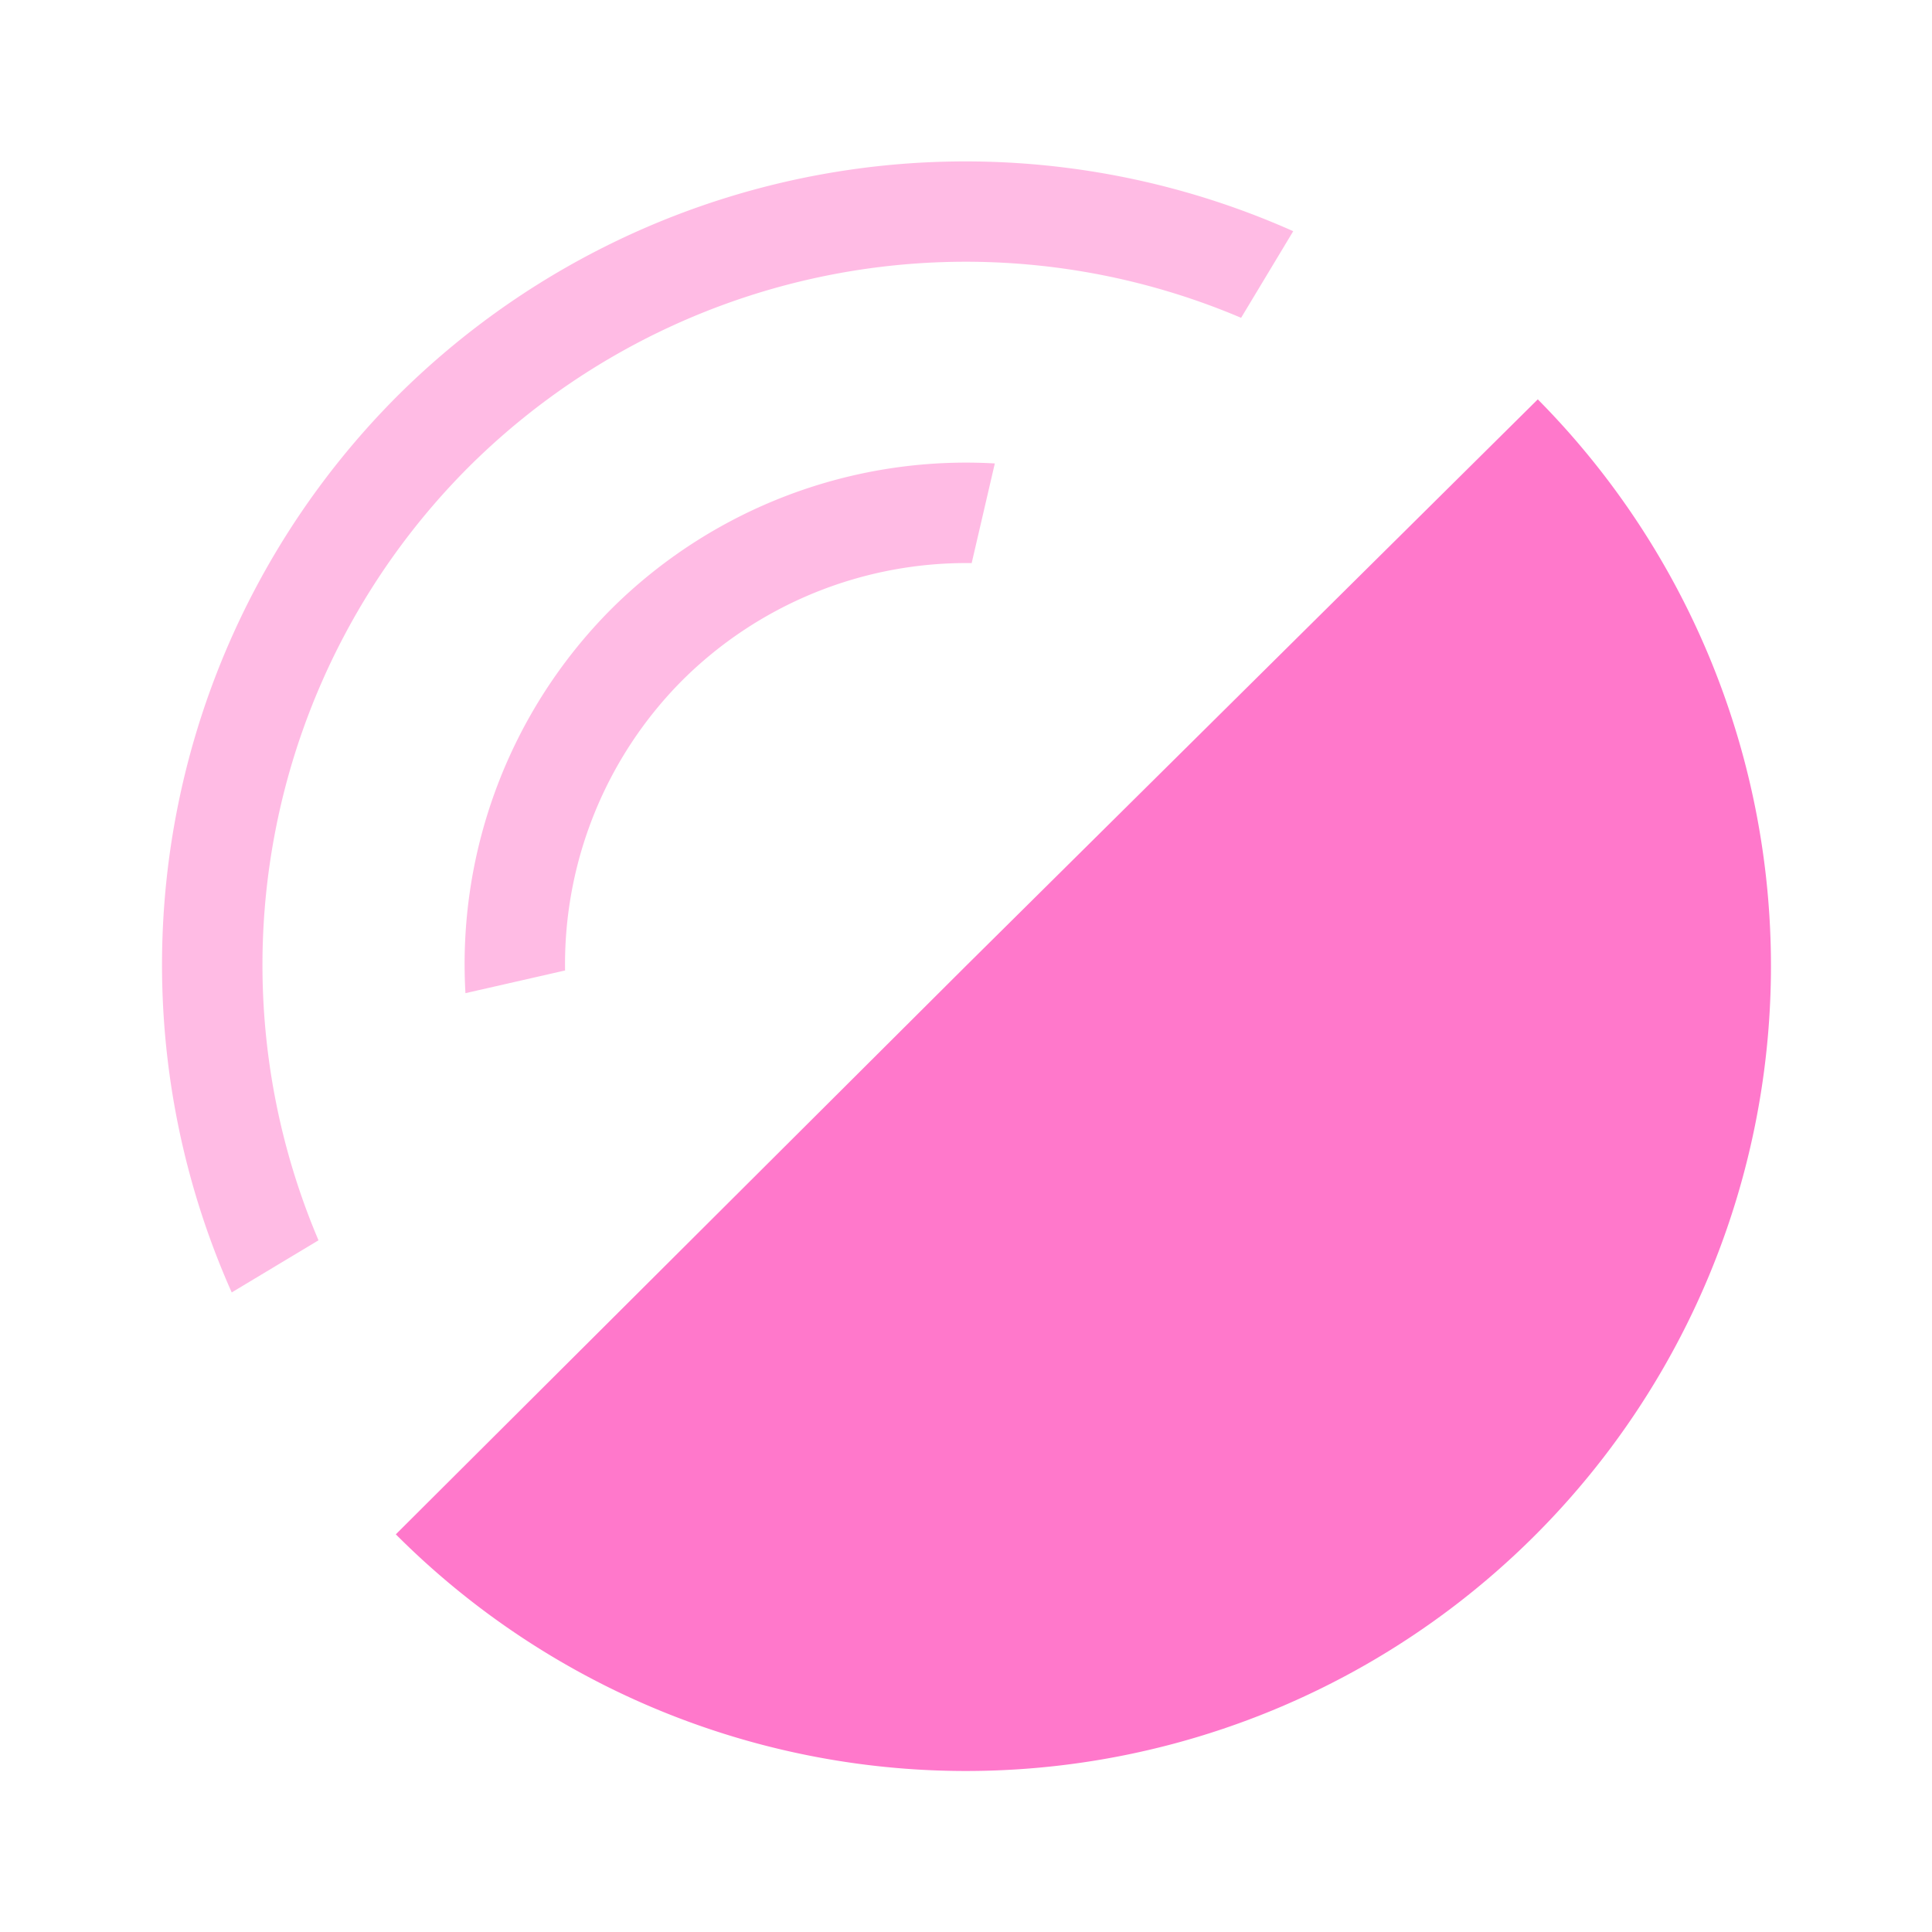 <?xml version="1.0" encoding="UTF-8" standalone="no"?>
<svg
   xmlns:dc="http://purl.org/dc/elements/1.1/"
   xmlns:cc="http://creativecommons.org/ns#"
   xmlns:rdf="http://www.w3.org/1999/02/22-rdf-syntax-ns#"
   xmlns:svg="http://www.w3.org/2000/svg"
   xmlns="http://www.w3.org/2000/svg"
   xmlns:sodipodi="http://sodipodi.sourceforge.net/DTD/sodipodi-0.dtd"
   xmlns:inkscape="http://www.inkscape.org/namespaces/inkscape"
   width="48"
   height="48"
   version="1"
   id="svg8"
   sodipodi:docname="audio-speaker-right-back.svg"
   inkscape:version="0.92.5 (2060ec1f9f, 2020-04-08)">
  <defs
     id="defs8">
  <style
     id="current-color-scheme"
     type="text/css">
      .ColorScheme-Highlight {
        color:#ff78cb;
      }
  </style>
  </defs>
  <path
     class="ColorScheme-Highlight"
     style="fill:currentColor"
     inkscape:connector-curvature="0"
     id="path2"
     d="m 9.834,38.12 a 20,20 0 0 0 28.262,0.066 20,20 0 0 0 0.11,-28.264 L 23.998,23.999 Z" />
  <path
     class="ColorScheme-Highlight"
     style="fill:currentColor;opacity:0.5"
     inkscape:connector-curvature="0"
     id="path4"
     d="M 5.757,32.11 7.913,30.815 A 17.5,17.5 0 0 1 11.641,11.606 17.5,17.5 0 0 1 30.835,7.896 L 32.13,5.744 A 20,20 0 0 0 9.873,9.838 20,20 0 0 0 5.757,32.11 Z m 5.807,-7.435 2.475,-0.564 a 10,10 0 0 1 2.905,-7.201 10,10 0 0 1 7.197,-2.92 l 0.575,-2.476 a 12.5,12.5 0 0 0 -9.54,3.628 12.5,12.5 0 0 0 -3.612,9.533 z" />
</svg>

